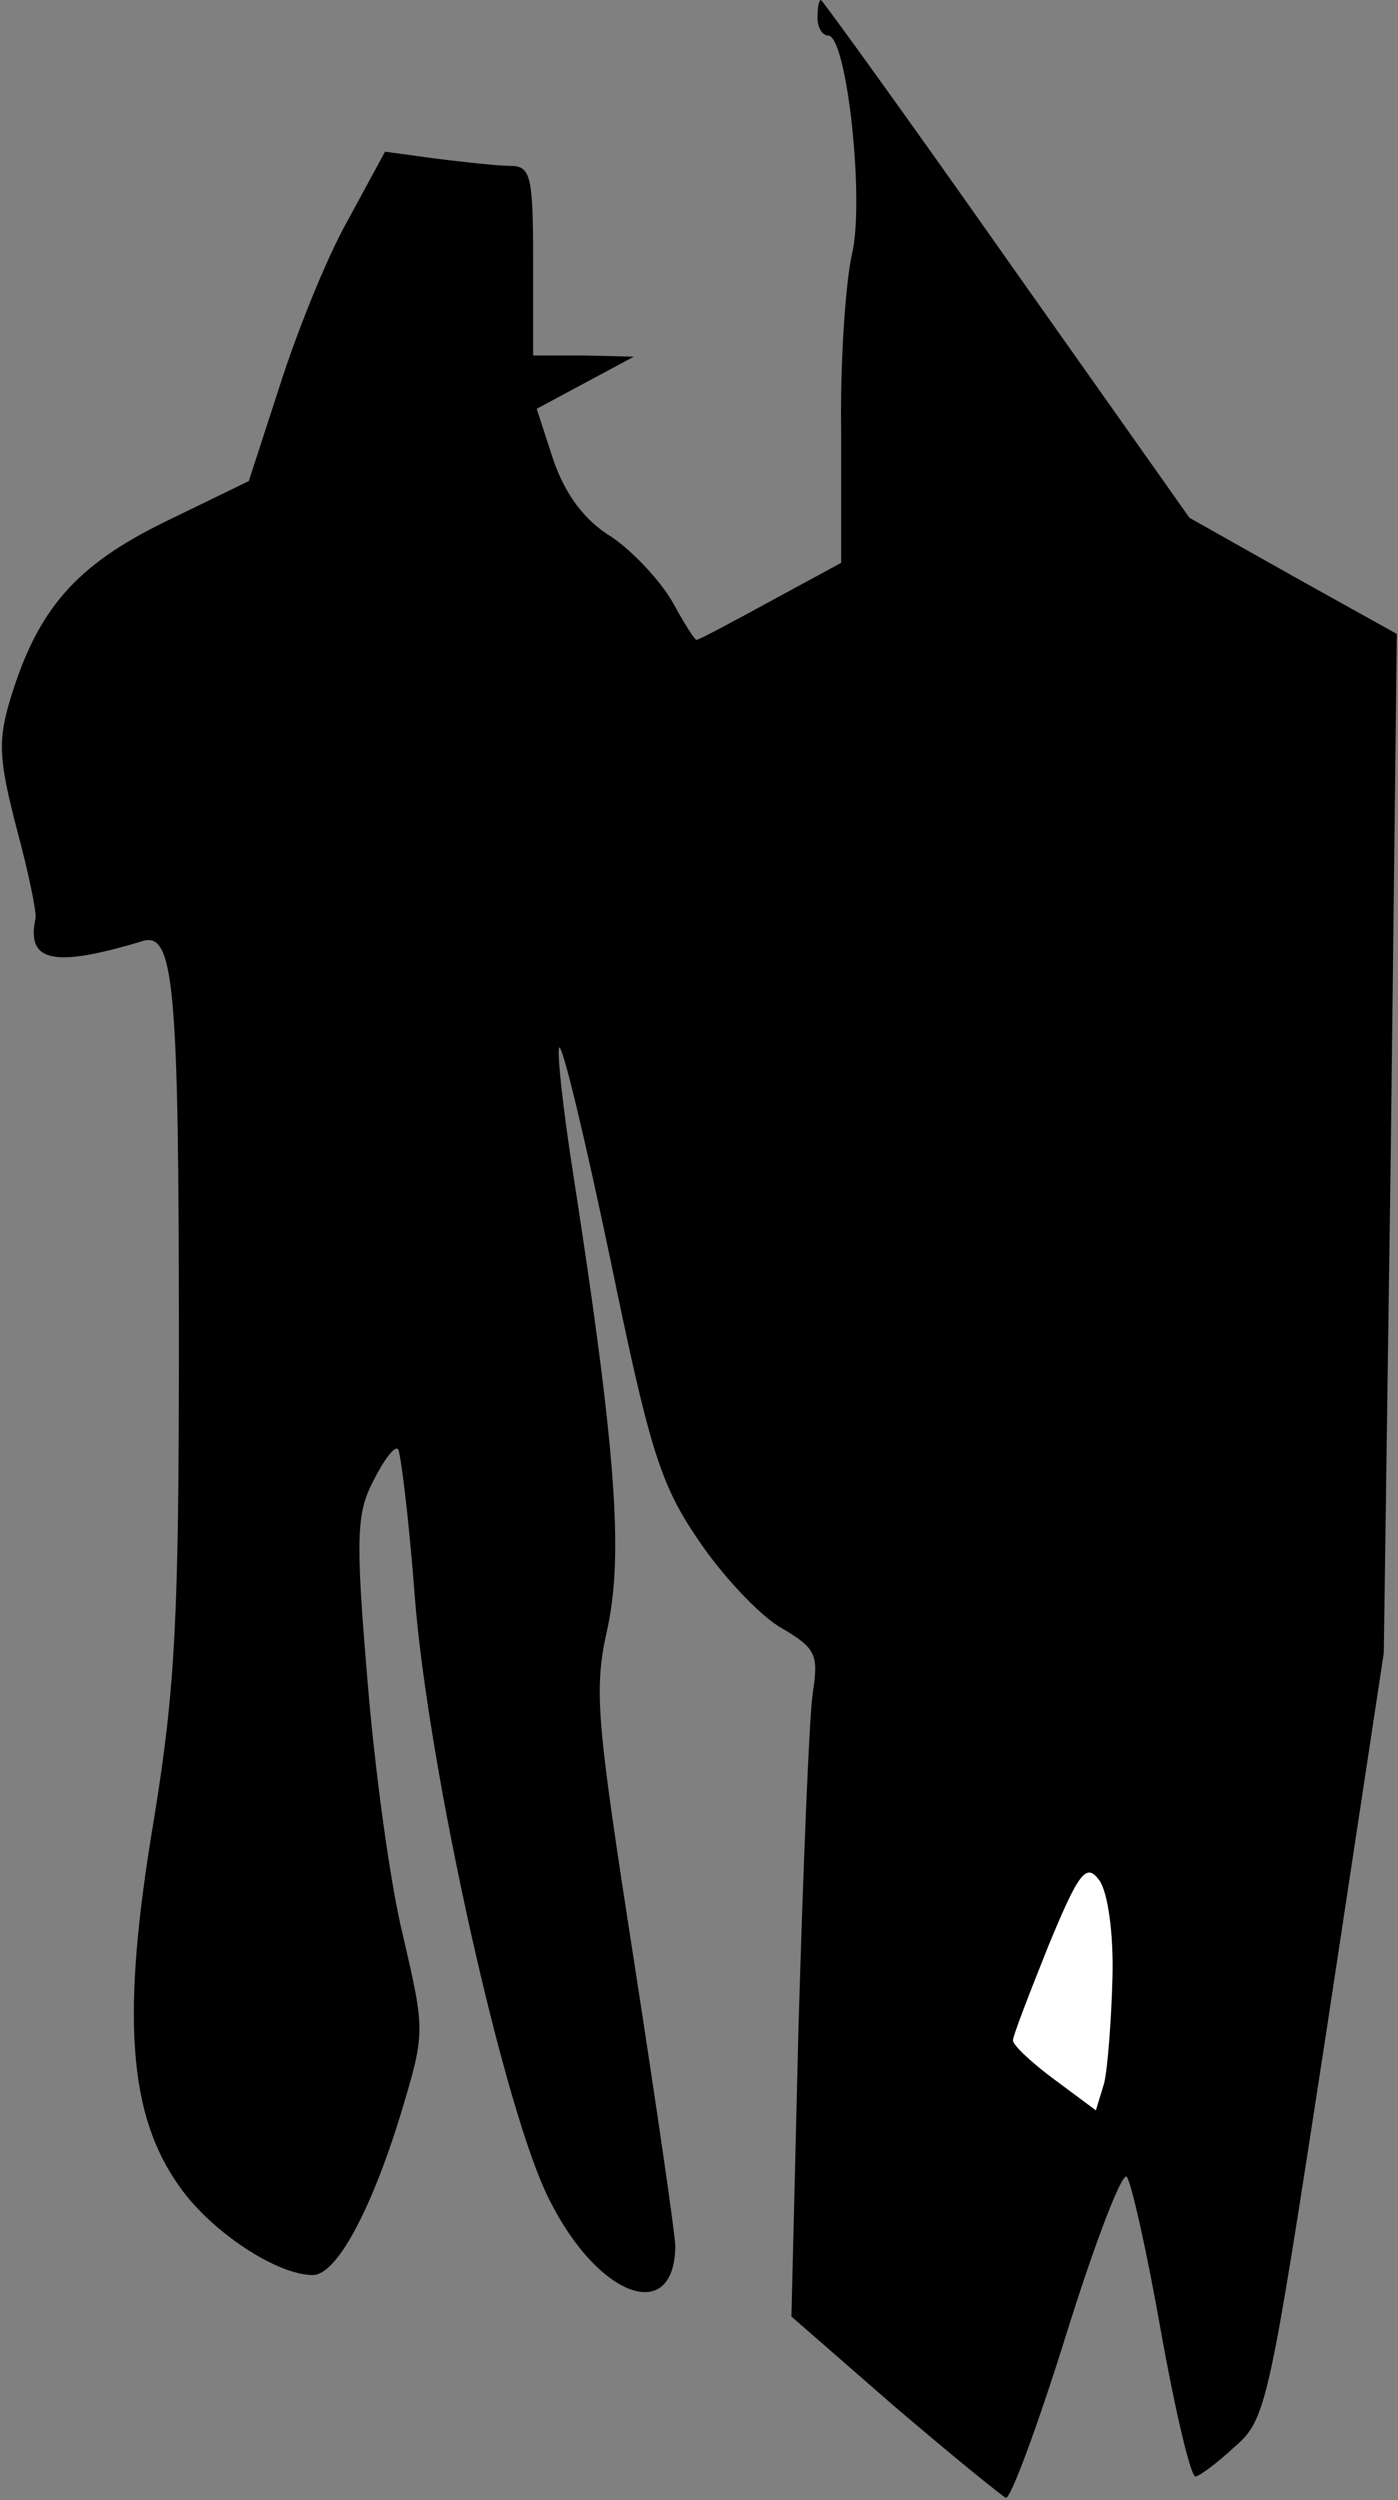 <?xml version="1.0" standalone="no"?>
<!DOCTYPE svg PUBLIC "-//W3C//DTD SVG 20010904//EN"
 "http://www.w3.org/TR/2001/REC-SVG-20010904/DTD/svg10.dtd">
<svg version="1.0" xmlns="http://www.w3.org/2000/svg"
 width="118pt" height="211pt" viewBox="0 0 118 211"
 preserveAspectRatio="xMidYMid meet">
<rect x="0" y="0" width="118" height="211" fill="#808080" stroke="none"/>
<g transform="translate(0,211) scale(0.1,-0.1)"
fill="#000000" stroke="none">
<path fill="#000000" stroke="none" d="M690 2095 c0 -8 4 -15 9 -15 16 0 31
-141 20 -185 -5 -22 -10 -89 -9 -150 l0 -110 -59 -32 c-33 -18 -61 -33 -63
-33 -2 0 -11 15 -21 33 -10 17 -33 42 -51 54 -23 14 -39 36 -49 65 l-14 43 41
22 41 22 -42 1 -43 0 0 80 c0 71 -2 80 -19 80 -10 0 -38 3 -62 6 l-44 6 -32
-59 c-18 -32 -43 -95 -57 -139 l-26 -80 -70 -34 c-76 -37 -108 -74 -131 -149
-11 -36 -10 -52 5 -110 10 -37 17 -71 16 -76 -8 -37 15 -42 91 -19 26 7 30
-40 30 -339 0 -232 -3 -291 -21 -402 -28 -166 -22 -250 22 -311 27 -38 82 -74
112 -74 20 0 49 54 74 135 21 70 21 70 2 152 -11 45 -24 142 -30 217 -10 119
-9 139 5 166 9 18 18 30 21 27 2 -2 9 -57 14 -123 11 -145 76 -438 114 -511
41 -82 105 -105 106 -39 0 10 -16 119 -35 242 -32 206 -34 228 -22 281 13 62
7 149 -29 381 -9 57 -14 105 -12 108 3 2 22 -78 43 -178 33 -160 42 -190 74
-237 20 -30 51 -63 69 -74 31 -18 33 -23 28 -56 -3 -20 -8 -146 -12 -281 l-6
-245 86 -75 c48 -41 91 -76 95 -78 4 -1 27 61 51 138 24 77 47 137 51 133 4
-5 17 -63 29 -131 12 -67 25 -122 29 -122 3 0 18 11 33 25 27 23 29 35 77 347
l49 323 6 430 5 430 -88 49 -87 49 -154 218 c-85 121 -156 219 -157 219 -2 0
-3 -7 -3 -15z"/>
<path fill="#ffffff" stroke="none" d="M939 441 c-1 -36 -4 -76 -7 -89 l-7
-23 -35 26 c-19 14 -35 29 -35 33 0 4 14 40 30 80 26 63 32 70 43 55 7 -10 12
-44 11 -82z"/>
</g>
</svg>
